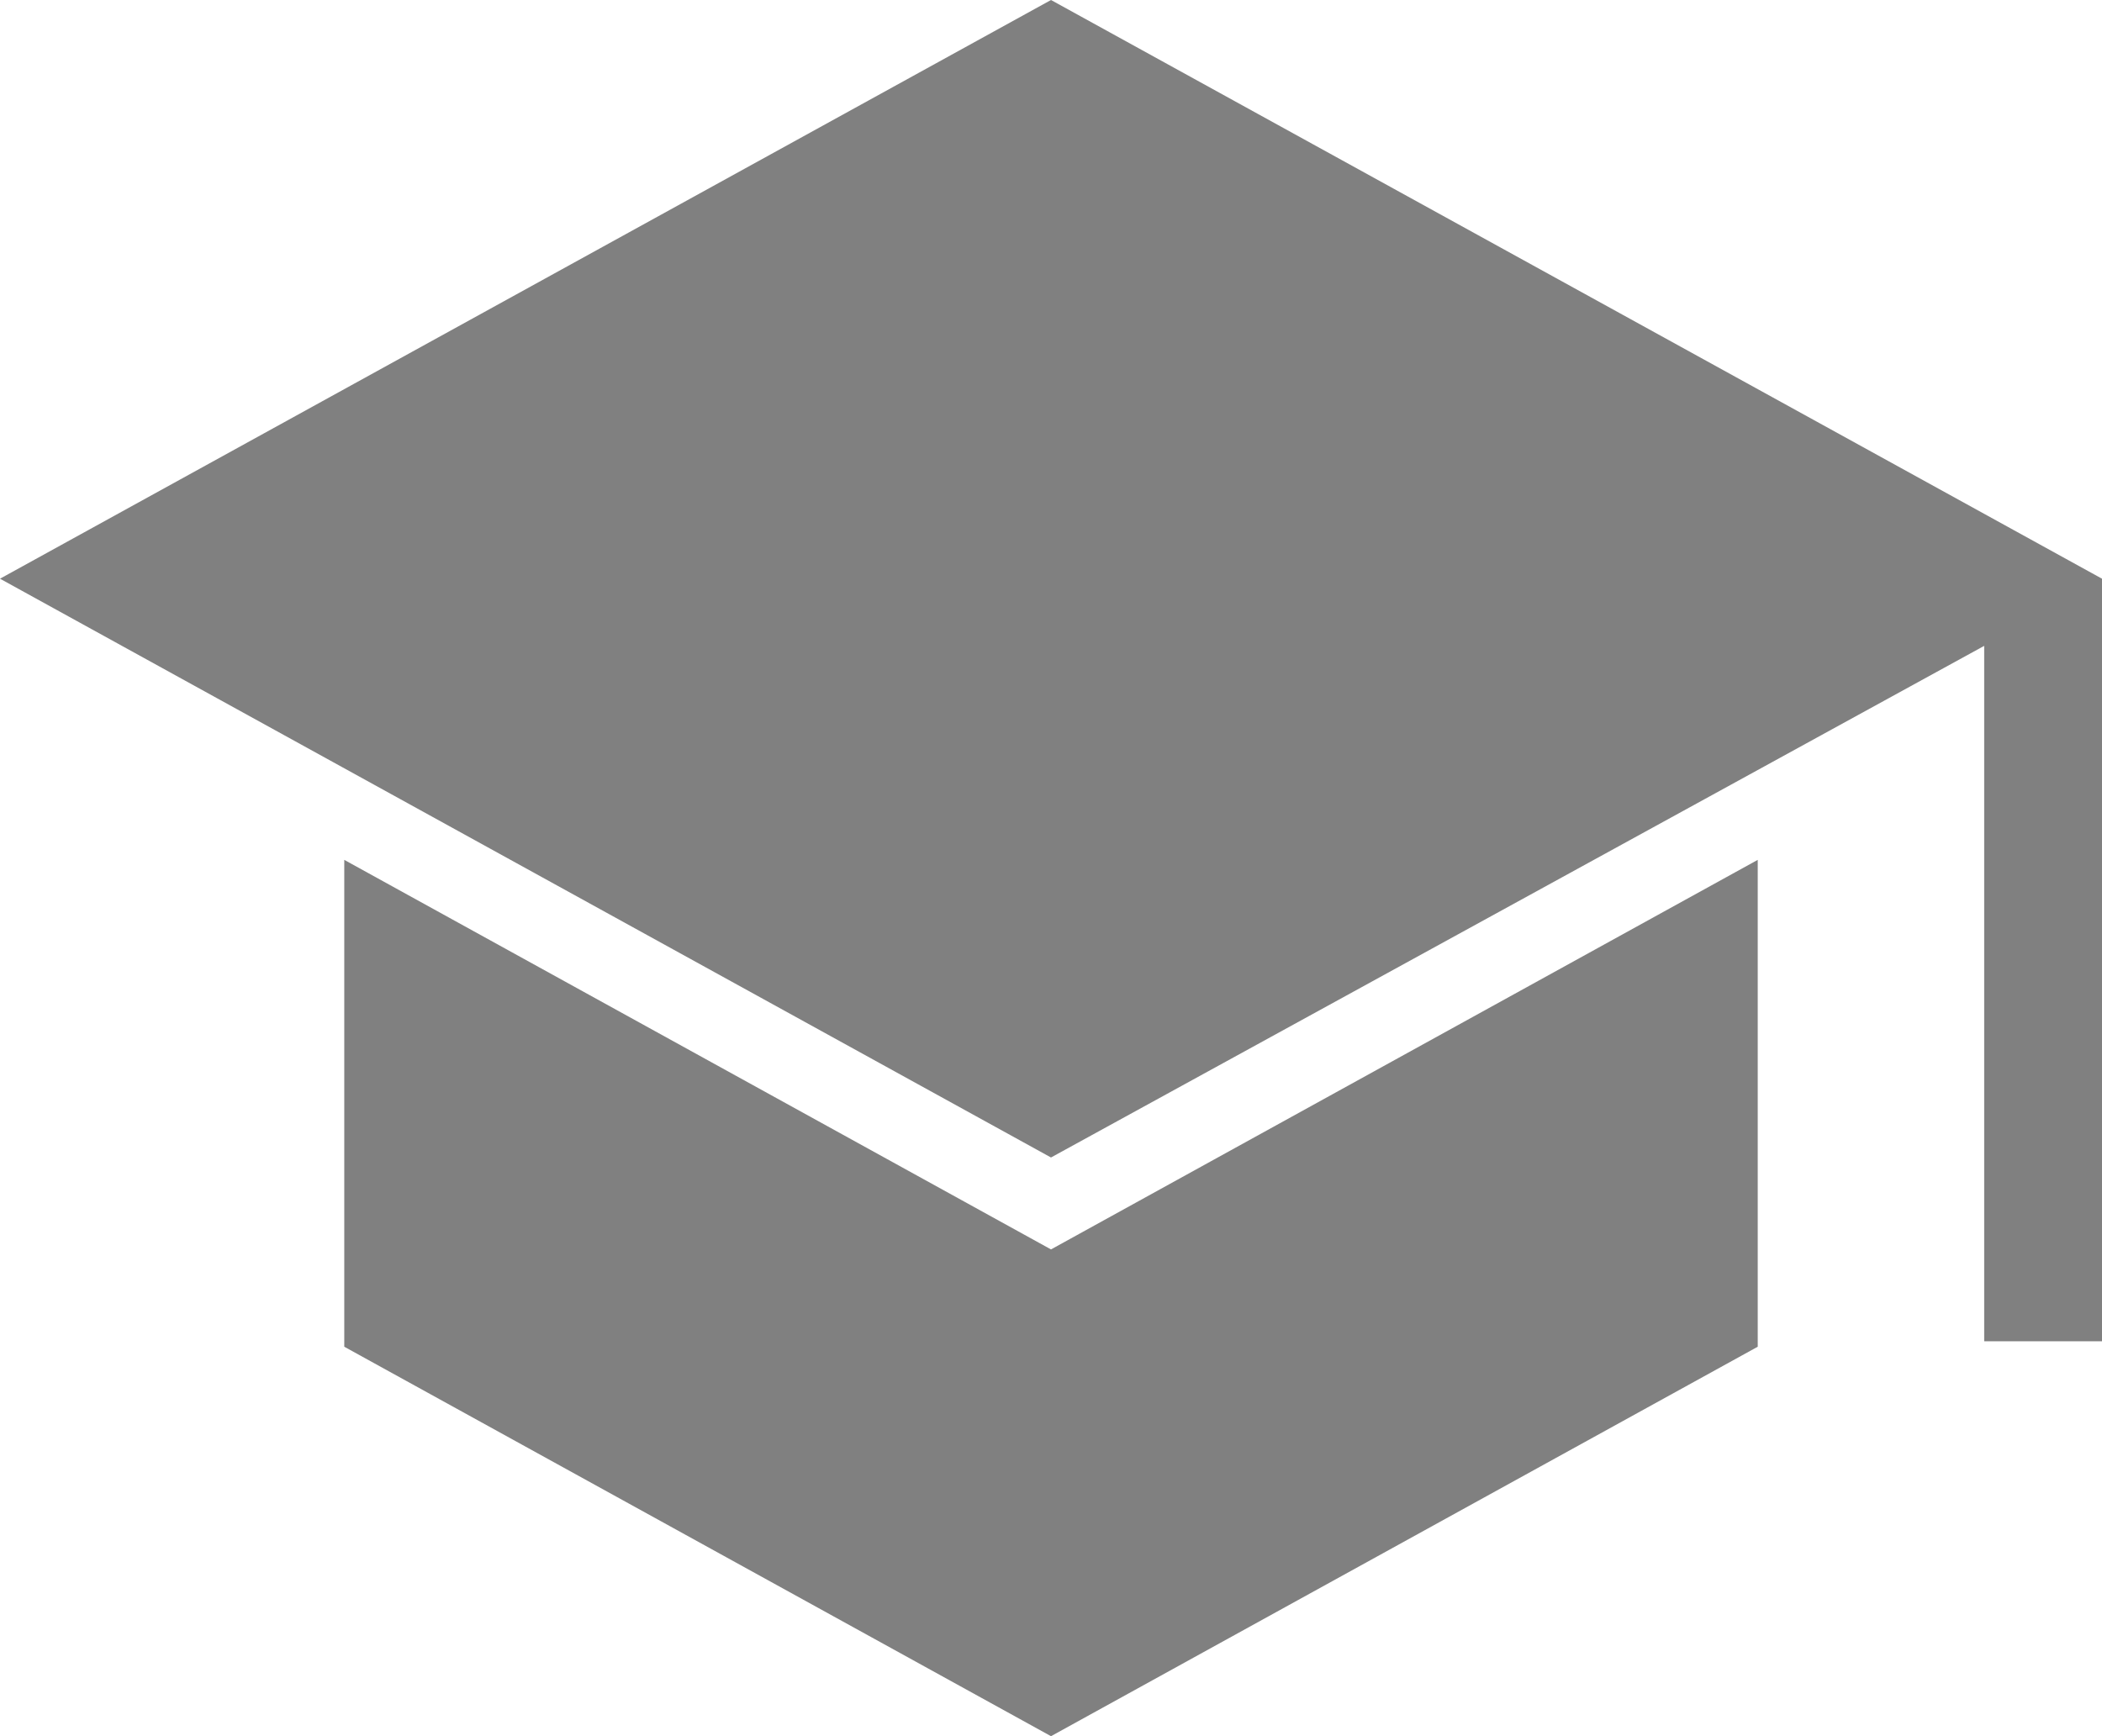 <svg width="23" height="19" viewBox="0 0 23 19" fill="none" xmlns="http://www.w3.org/2000/svg">
<path d="M21.711 14.678V7.068L11.5 12.667L0 6.333L11.5 0L23 6.333V14.678H21.711ZM11.5 19L3.767 14.738V9.41L11.5 13.673L19.233 9.41V14.738L11.5 19Z" fill="#808080"/>
</svg>
